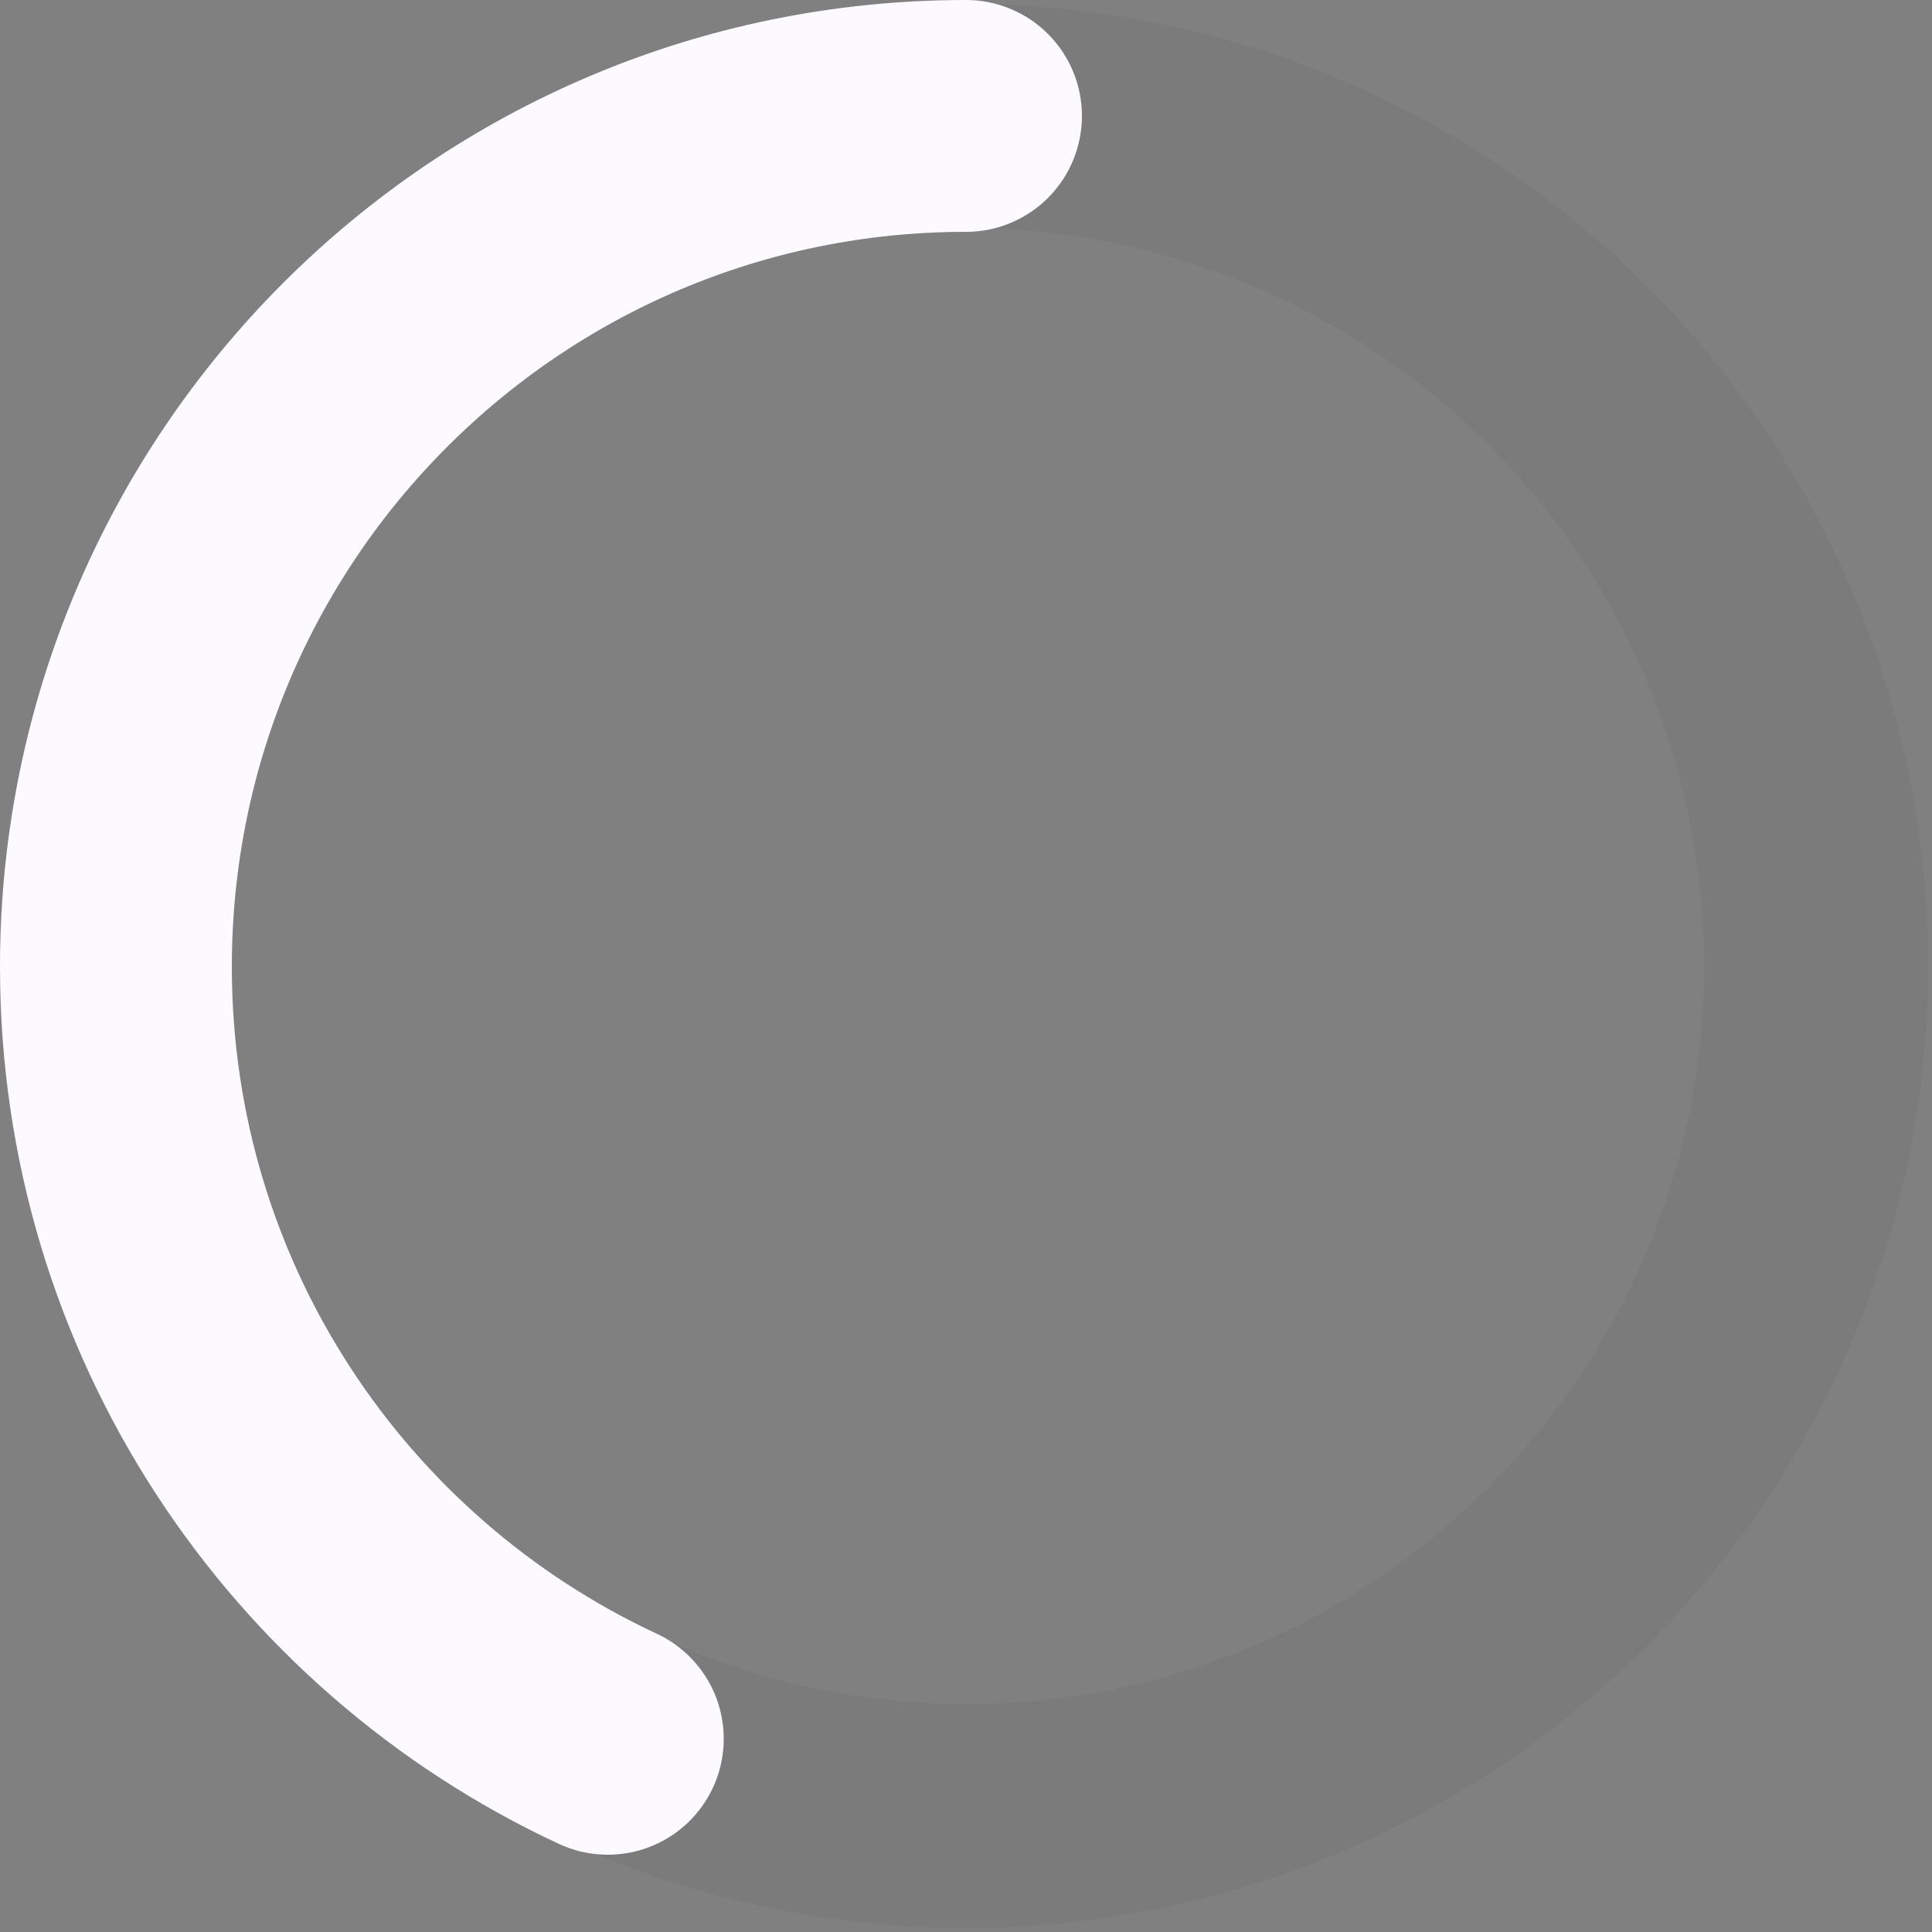 <?xml version="1.0" encoding="UTF-8"?>
<!-- Generator: Adobe Illustrator 18.1.1, SVG Export Plug-In . SVG Version: 6.00 Build 0)  -->
<svg version="1.1" xmlns="http://www.w3.org/2000/svg" xmlns:xlink="http://www.w3.org/1999/xlink" x="0px" y="0px" viewBox="0 0 50 50" enable-background="new 0 0 50 50" xml:space="preserve">
<rect x="0" y="0" width="50" height="50" fill="#808080" stroke="none"/>
<g id="Background">
	<circle opacity="0.05" fill="none" stroke="#1D1D1B" stroke-width="5.8" stroke-miterlimit="10" cx="25" cy="25" r="22"/>
</g>
<g id="Spinner">
	<g>
		<path fill="none" stroke="#FCFAFF" stroke-width="6" stroke-linecap="round" stroke-linejoin="round" stroke-miterlimit="10" d="    M15.73,45C8.21,41.5,3,33.87,3,25.02C3,12.86,12.85,3,25,3"/>
	</g>
</g>
</svg>